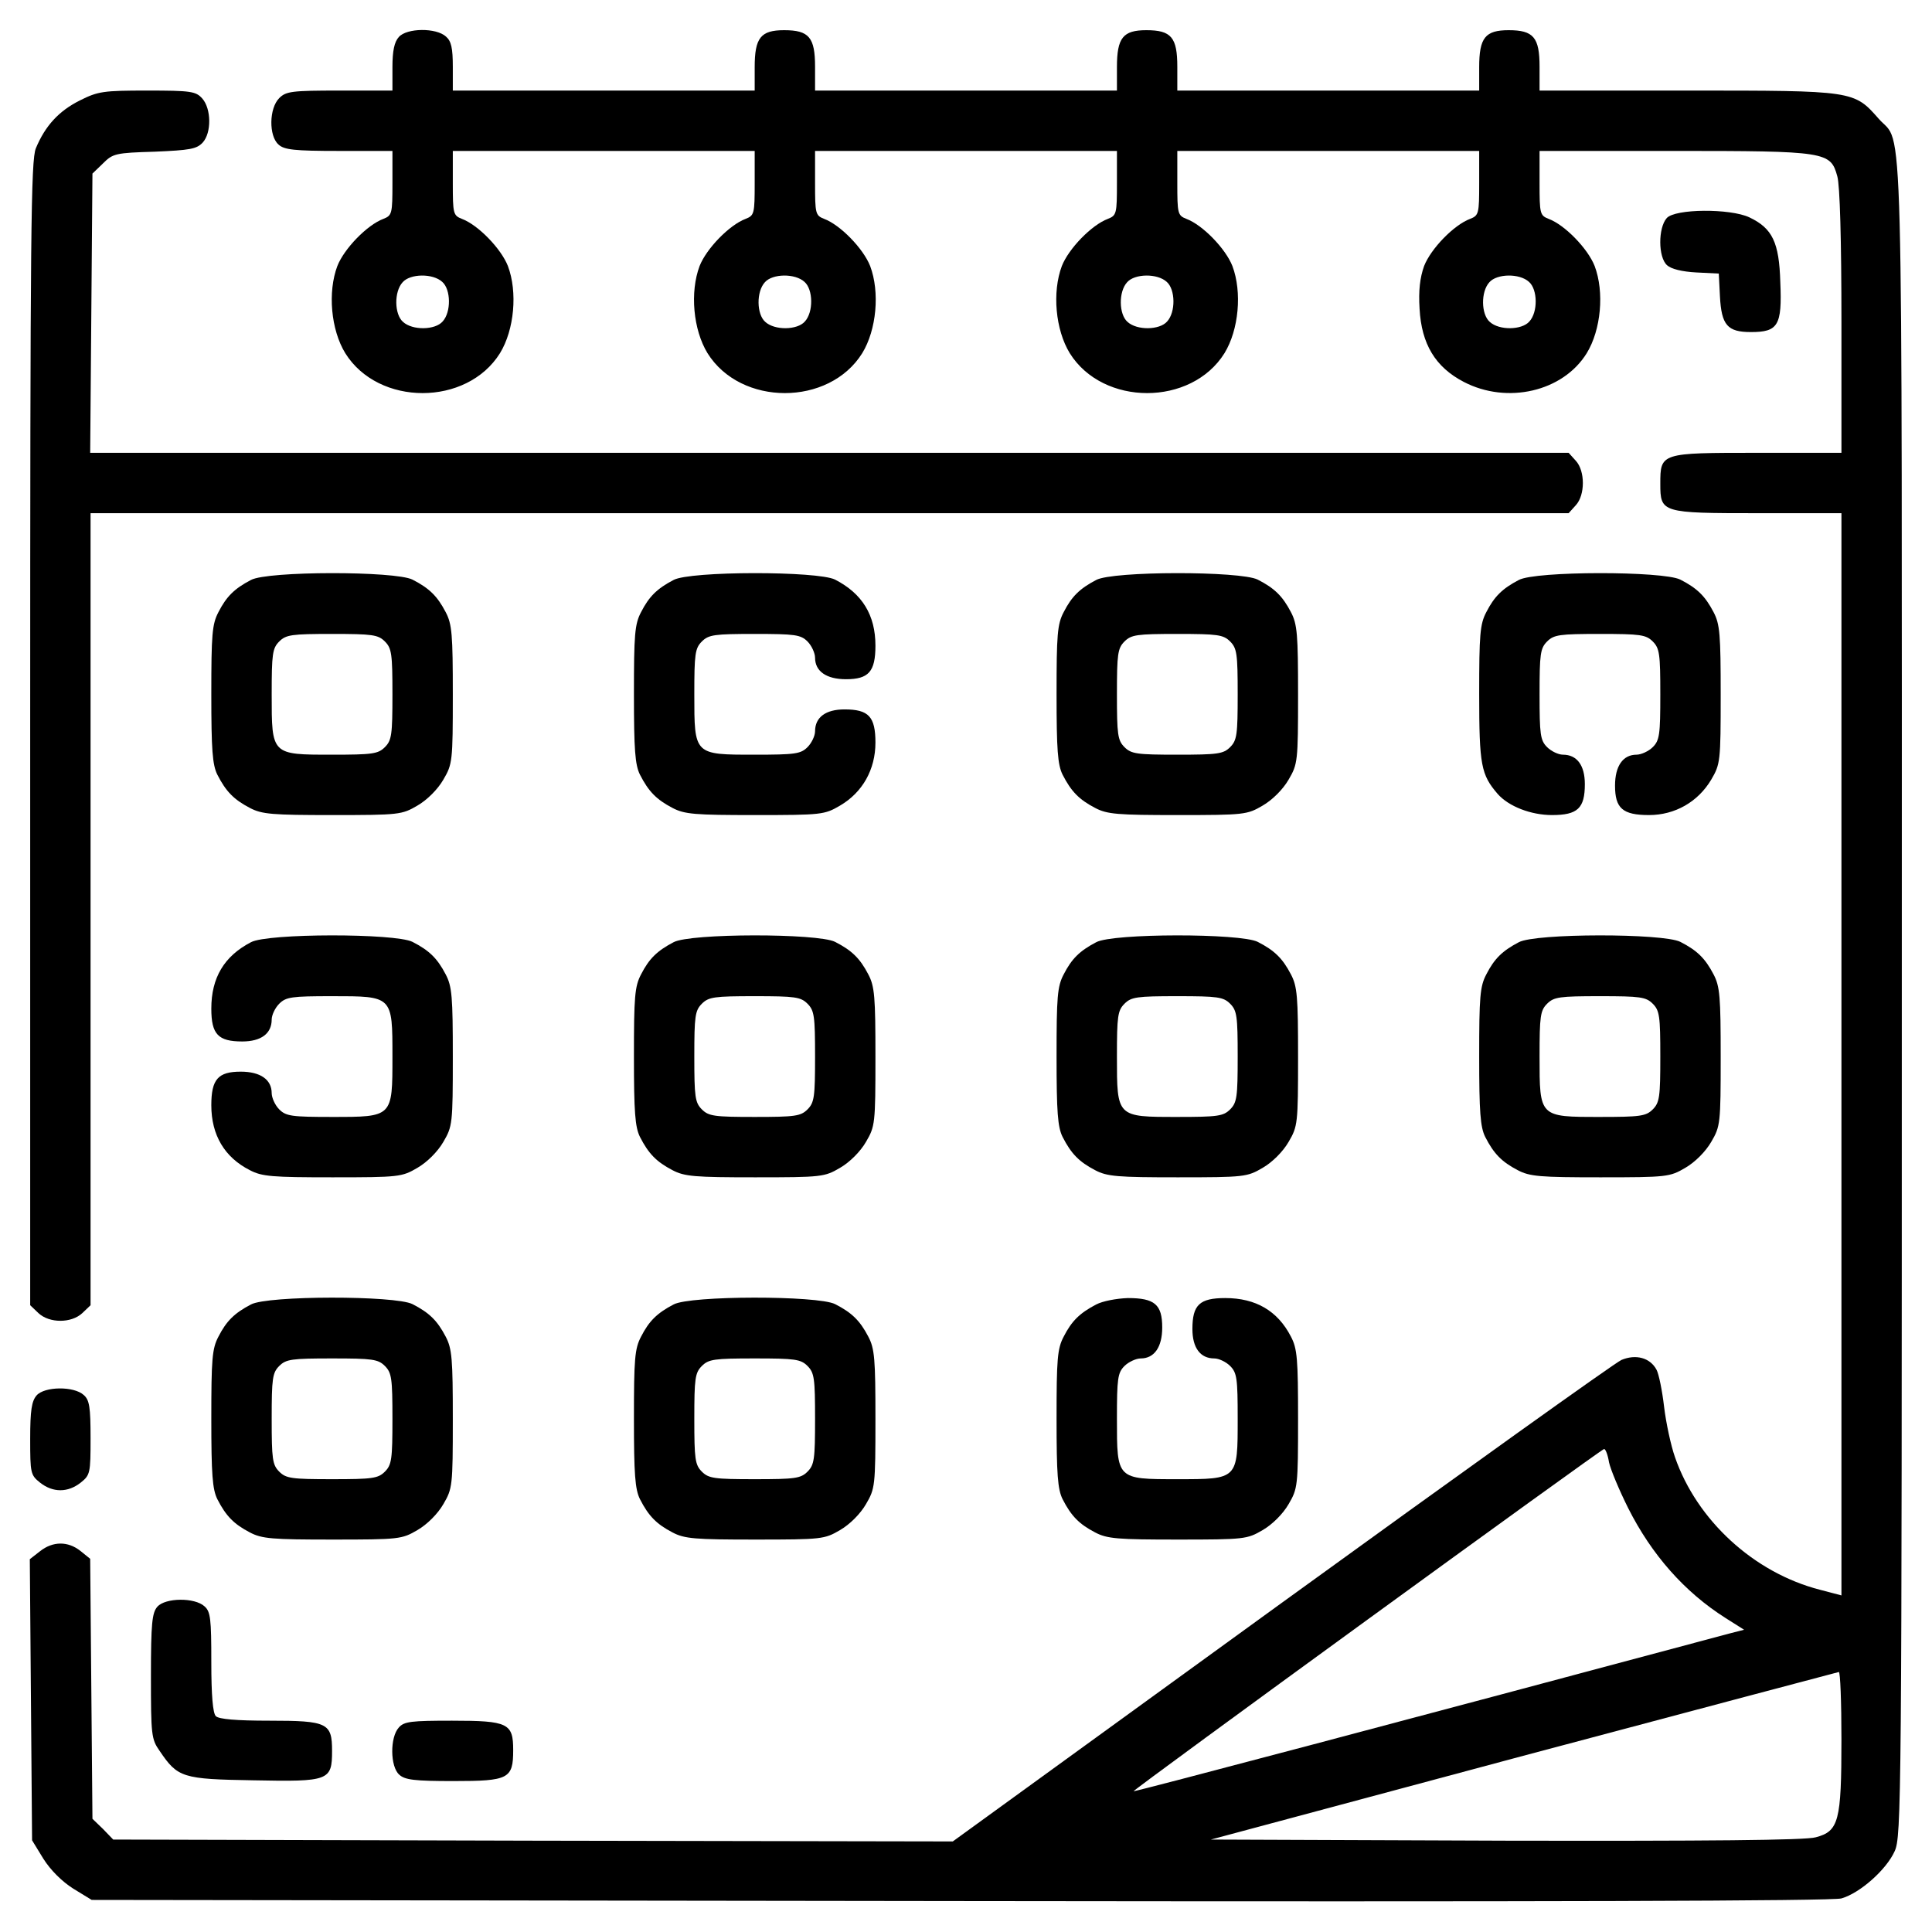<?xml version="1.0" standalone="no"?>
<!DOCTYPE svg PUBLIC "-//W3C//DTD SVG 20010904//EN"
 "http://www.w3.org/TR/2001/REC-SVG-20010904/DTD/svg10.dtd">
<svg version="1.0" xmlns="http://www.w3.org/2000/svg"
 width="512pt" height="512pt" viewBox="0 0 512 512"
 preserveAspectRatio="xMidYMid meet">
<g transform="translate(0,512) scale(0.1,-0.1)"
fill="#000000" stroke="none">
<path d="M1057 5022 c-12 -13 -17 -37 -17 -80 l0 -62 -140 0 c-127 0 -142 -2
-160 -20 -27 -27 -28 -100 -2 -123 15 -14 42 -17 160 -17 l142 0 0 -85 c0 -81
-1 -86 -24 -95 -43 -16 -104 -79 -122 -125 -26 -69 -17 -169 21 -231 88 -141
322 -141 410 0 38 62 47 162 21 231 -18 46 -79 109 -122 125 -23 9 -24 14 -24
95 l0 85 400 0 400 0 0 -85 c0 -81 -1 -86 -24 -95 -43 -16 -104 -79 -122 -125
-26 -69 -17 -169 21 -231 88 -141 322 -141 410 0 38 62 47 162 21 231 -18 46
-79 109 -122 125 -23 9 -24 14 -24 95 l0 85 400 0 400 0 0 -85 c0 -81 -1 -86
-24 -95 -43 -16 -104 -79 -122 -125 -26 -69 -17 -169 21 -231 88 -141 322
-141 410 0 38 62 47 162 21 231 -18 46 -79 109 -122 125 -23 9 -24 14 -24 95
l0 85 400 0 400 0 0 -85 c0 -81 -1 -86 -24 -95 -43 -16 -104 -79 -122 -125
-11 -31 -15 -65 -12 -113 5 -94 42 -155 117 -194 115 -60 263 -26 326 76 38
62 47 162 21 231 -18 46 -79 109 -122 125 -23 9 -24 14 -24 95 l0 85 355 0
c406 0 416 -2 434 -67 7 -23 11 -171 11 -385 l0 -348 -223 0 c-256 0 -257 0
-257 -82 0 -77 3 -78 258 -78 l222 0 0 -1434 0 -1434 -57 15 c-175 45 -326
184 -384 351 -11 31 -24 92 -29 134 -5 43 -14 87 -20 98 -17 32 -55 42 -93 26
-18 -8 -423 -298 -902 -645 l-870 -631 -1112 2 -1113 3 -27 28 -28 27 -3 345
-3 344 -26 21 c-33 26 -73 26 -107 -1 l-27 -21 3 -372 3 -373 30 -49 c19 -30
49 -60 79 -79 l49 -30 2301 -3 c1546 -2 2313 0 2336 7 49 14 119 76 141 125
18 39 19 126 19 2264 0 2437 5 2252 -61 2327 -66 75 -65 75 -506 75 l-393 0 0
63 c0 78 -16 97 -82 97 -62 0 -78 -20 -78 -98 l0 -62 -400 0 -400 0 0 63 c0
78 -16 97 -82 97 -62 0 -78 -20 -78 -98 l0 -62 -400 0 -400 0 0 63 c0 78 -16
97 -82 97 -62 0 -78 -20 -78 -98 l0 -62 -400 0 -400 0 0 63 c0 49 -4 68 -18
80 -26 24 -104 23 -125 -1z m115 -649 c23 -20 24 -80 1 -105 -20 -23 -80 -24
-105 -1 -23 20 -24 80 -1 105 20 23 80 24 105 1z m960 0 c23 -20 24 -80 1
-105 -20 -23 -80 -24 -105 -1 -23 20 -24 80 -1 105 20 23 80 24 105 1z m960 0
c23 -20 24 -80 1 -105 -20 -23 -80 -24 -105 -1 -23 20 -24 80 -1 105 20 23 80
24 105 1z m960 0 c23 -20 24 -80 1 -105 -20 -23 -80 -24 -105 -1 -23 20 -24
80 -1 105 20 23 80 24 105 1z m212 -3128 c4 -19 27 -74 51 -122 62 -123 149
-222 258 -291 l49 -31 -39 -10 c-844 -226 -1577 -420 -1579 -418 -3 3 1240
907 1247 907 4 0 10 -16 13 -35z m616 -735 c0 -216 -7 -243 -68 -259 -27 -8
-292 -10 -821 -9 l-782 3 828 222 c455 121 831 221 836 222 4 1 7 -80 7 -179z"/>
<path d="M212 4854 c-56 -28 -92 -67 -117 -127 -13 -32 -15 -214 -15 -1551 l0
-1515 22 -21 c29 -27 87 -27 116 0 l22 21 0 1049 0 1050 1958 0 1959 0 19 21
c25 27 25 91 0 118 l-19 21 -1959 0 -1959 0 3 370 3 370 28 27 c26 26 33 28
137 31 93 4 111 7 127 24 24 26 23 90 -1 117 -17 19 -30 21 -146 21 -116 0
-130 -2 -178 -26z"/>
<path d="M4417 4542 c-23 -26 -23 -104 1 -125 11 -10 40 -17 77 -19 l60 -3 3
-60 c4 -77 20 -95 82 -95 72 0 83 17 78 132 -3 106 -21 143 -82 172 -51 24
-197 23 -219 -2z"/>
<path d="M665 3583 c-44 -23 -65 -44 -86 -85 -17 -32 -19 -60 -19 -218 0 -147
3 -187 16 -213 23 -45 44 -66 86 -88 32 -17 60 -19 219 -19 177 0 184 1 225
25 26 15 54 43 69 69 24 41 25 48 25 225 0 159 -2 187 -19 219 -22 42 -43 63
-88 86 -46 23 -384 23 -428 -1z m355 -163 c18 -18 20 -33 20 -140 0 -107 -2
-122 -20 -140 -18 -18 -33 -20 -140 -20 -161 0 -160 -1 -160 160 0 107 2 122
20 140 18 18 33 20 140 20 107 0 122 -2 140 -20z"/>
<path d="M1785 3583 c-44 -23 -65 -44 -86 -85 -17 -32 -19 -60 -19 -218 0
-147 3 -187 16 -213 23 -45 44 -66 86 -88 32 -17 60 -19 219 -19 177 0 184 1
225 25 60 35 94 96 94 167 0 69 -18 88 -82 88 -50 0 -78 -21 -78 -58 0 -12 -9
-31 -20 -42 -18 -18 -33 -20 -140 -20 -161 0 -160 -1 -160 160 0 107 2 122 20
140 18 18 33 20 140 20 107 0 122 -2 140 -20 11 -11 20 -31 20 -43 0 -36 30
-57 82 -57 60 0 78 20 78 89 0 81 -35 138 -107 175 -46 23 -384 23 -428 -1z"/>
<path d="M2905 3583 c-44 -23 -65 -44 -86 -85 -17 -32 -19 -60 -19 -218 0
-147 3 -187 16 -213 23 -45 44 -66 86 -88 32 -17 60 -19 219 -19 177 0 184 1
225 25 26 15 54 43 69 69 24 41 25 48 25 225 0 159 -2 187 -19 219 -22 42 -43
63 -88 86 -46 23 -384 23 -428 -1z m355 -163 c18 -18 20 -33 20 -140 0 -107
-2 -122 -20 -140 -18 -18 -33 -20 -140 -20 -107 0 -122 2 -140 20 -18 18 -20
33 -20 140 0 107 2 122 20 140 18 18 33 20 140 20 107 0 122 -2 140 -20z"/>
<path d="M4025 3583 c-44 -23 -65 -44 -86 -85 -17 -32 -19 -60 -19 -218 0
-188 5 -213 49 -264 29 -33 88 -56 144 -56 68 0 87 18 87 82 0 50 -21 78 -58
78 -12 0 -31 9 -42 20 -18 18 -20 33 -20 140 0 107 2 122 20 140 18 18 33 20
140 20 107 0 122 -2 140 -20 18 -18 20 -33 20 -140 0 -107 -2 -122 -20 -140
-11 -11 -31 -20 -43 -20 -36 0 -57 -30 -57 -82 0 -60 20 -78 90 -78 69 0 130
35 165 94 24 41 25 48 25 225 0 159 -2 187 -19 219 -22 42 -43 63 -88 86 -46
23 -384 23 -428 -1z"/>
<path d="M665 2623 c-71 -37 -105 -94 -105 -176 0 -68 18 -87 82 -87 50 0 78
21 78 58 0 12 9 31 20 42 18 18 33 20 140 20 161 0 160 1 160 -160 0 -161 1
-160 -160 -160 -107 0 -122 2 -140 20 -11 11 -20 31 -20 43 0 36 -30 57 -82
57 -60 0 -78 -20 -78 -89 0 -79 35 -138 102 -172 32 -17 60 -19 219 -19 177 0
184 1 225 25 26 15 54 43 69 69 24 41 25 48 25 225 0 159 -2 187 -19 219 -22
42 -43 63 -88 86 -46 23 -384 23 -428 -1z"/>
<path d="M1785 2623 c-44 -23 -65 -44 -86 -85 -17 -32 -19 -60 -19 -218 0
-147 3 -187 16 -213 23 -45 44 -66 86 -88 32 -17 60 -19 219 -19 177 0 184 1
225 25 26 15 54 43 69 69 24 41 25 48 25 225 0 159 -2 187 -19 219 -22 42 -43
63 -88 86 -46 23 -384 23 -428 -1z m355 -163 c18 -18 20 -33 20 -140 0 -107
-2 -122 -20 -140 -18 -18 -33 -20 -140 -20 -107 0 -122 2 -140 20 -18 18 -20
33 -20 140 0 107 2 122 20 140 18 18 33 20 140 20 107 0 122 -2 140 -20z"/>
<path d="M2905 2623 c-44 -23 -65 -44 -86 -85 -17 -32 -19 -60 -19 -218 0
-147 3 -187 16 -213 23 -45 44 -66 86 -88 32 -17 60 -19 219 -19 177 0 184 1
225 25 26 15 54 43 69 69 24 41 25 48 25 225 0 159 -2 187 -19 219 -22 42 -43
63 -88 86 -46 23 -384 23 -428 -1z m355 -163 c18 -18 20 -33 20 -140 0 -107
-2 -122 -20 -140 -18 -18 -33 -20 -140 -20 -161 0 -160 -1 -160 160 0 107 2
122 20 140 18 18 33 20 140 20 107 0 122 -2 140 -20z"/>
<path d="M4025 2623 c-44 -23 -65 -44 -86 -85 -17 -32 -19 -60 -19 -218 0
-147 3 -187 16 -213 23 -45 44 -66 86 -88 32 -17 60 -19 219 -19 177 0 184 1
225 25 26 15 54 43 69 69 24 41 25 48 25 225 0 159 -2 187 -19 219 -22 42 -43
63 -88 86 -46 23 -384 23 -428 -1z m355 -163 c18 -18 20 -33 20 -140 0 -107
-2 -122 -20 -140 -18 -18 -33 -20 -140 -20 -161 0 -160 -1 -160 160 0 107 2
122 20 140 18 18 33 20 140 20 107 0 122 -2 140 -20z"/>
<path d="M665 1663 c-44 -23 -65 -44 -86 -85 -17 -32 -19 -60 -19 -218 0 -147
3 -187 16 -213 23 -45 44 -66 86 -88 32 -17 60 -19 219 -19 177 0 184 1 225
25 26 15 54 43 69 69 24 41 25 48 25 225 0 159 -2 187 -19 219 -22 42 -43 63
-88 86 -46 23 -384 23 -428 -1z m355 -163 c18 -18 20 -33 20 -140 0 -107 -2
-122 -20 -140 -18 -18 -33 -20 -140 -20 -107 0 -122 2 -140 20 -18 18 -20 33
-20 140 0 107 2 122 20 140 18 18 33 20 140 20 107 0 122 -2 140 -20z"/>
<path d="M1785 1663 c-44 -23 -65 -44 -86 -85 -17 -32 -19 -60 -19 -218 0
-147 3 -187 16 -213 23 -45 44 -66 86 -88 32 -17 60 -19 219 -19 177 0 184 1
225 25 26 15 54 43 69 69 24 41 25 48 25 225 0 159 -2 187 -19 219 -22 42 -43
63 -88 86 -46 23 -384 23 -428 -1z m355 -163 c18 -18 20 -33 20 -140 0 -107
-2 -122 -20 -140 -18 -18 -33 -20 -140 -20 -107 0 -122 2 -140 20 -18 18 -20
33 -20 140 0 107 2 122 20 140 18 18 33 20 140 20 107 0 122 -2 140 -20z"/>
<path d="M2905 1663 c-44 -23 -65 -44 -86 -85 -17 -32 -19 -60 -19 -218 0
-147 3 -187 16 -213 23 -45 44 -66 86 -88 32 -17 60 -19 219 -19 177 0 184 1
225 25 26 15 54 43 69 69 24 41 25 48 25 225 0 159 -2 187 -19 219 -35 68 -93
102 -174 102 -68 0 -87 -18 -87 -82 0 -50 21 -78 58 -78 12 0 31 -9 42 -20 18
-18 20 -33 20 -140 0 -161 1 -160 -160 -160 -161 0 -160 -1 -160 160 0 107 2
122 20 140 11 11 31 20 43 20 36 0 57 30 57 82 0 61 -20 78 -91 78 -30 -1 -67
-8 -84 -17z"/>
<path d="M97 1422 c-13 -15 -17 -39 -17 -115 0 -91 1 -96 26 -116 34 -27 74
-27 108 0 25 20 26 25 26 118 0 82 -3 101 -18 114 -26 24 -104 23 -125 -1z"/>
<path d="M417 862 c-14 -16 -17 -44 -17 -184 0 -155 1 -167 23 -198 48 -71 60
-75 249 -78 200 -4 208 -1 208 78 0 74 -12 80 -166 80 -88 0 -134 4 -142 12
-8 8 -12 55 -12 143 0 115 -2 134 -18 148 -26 24 -104 23 -125 -1z"/>
<path d="M1057 542 c-24 -26 -23 -104 1 -125 15 -14 41 -17 144 -17 146 0 158
6 158 82 0 71 -13 78 -162 78 -108 0 -127 -2 -141 -18z"/>
</g>
</svg>

